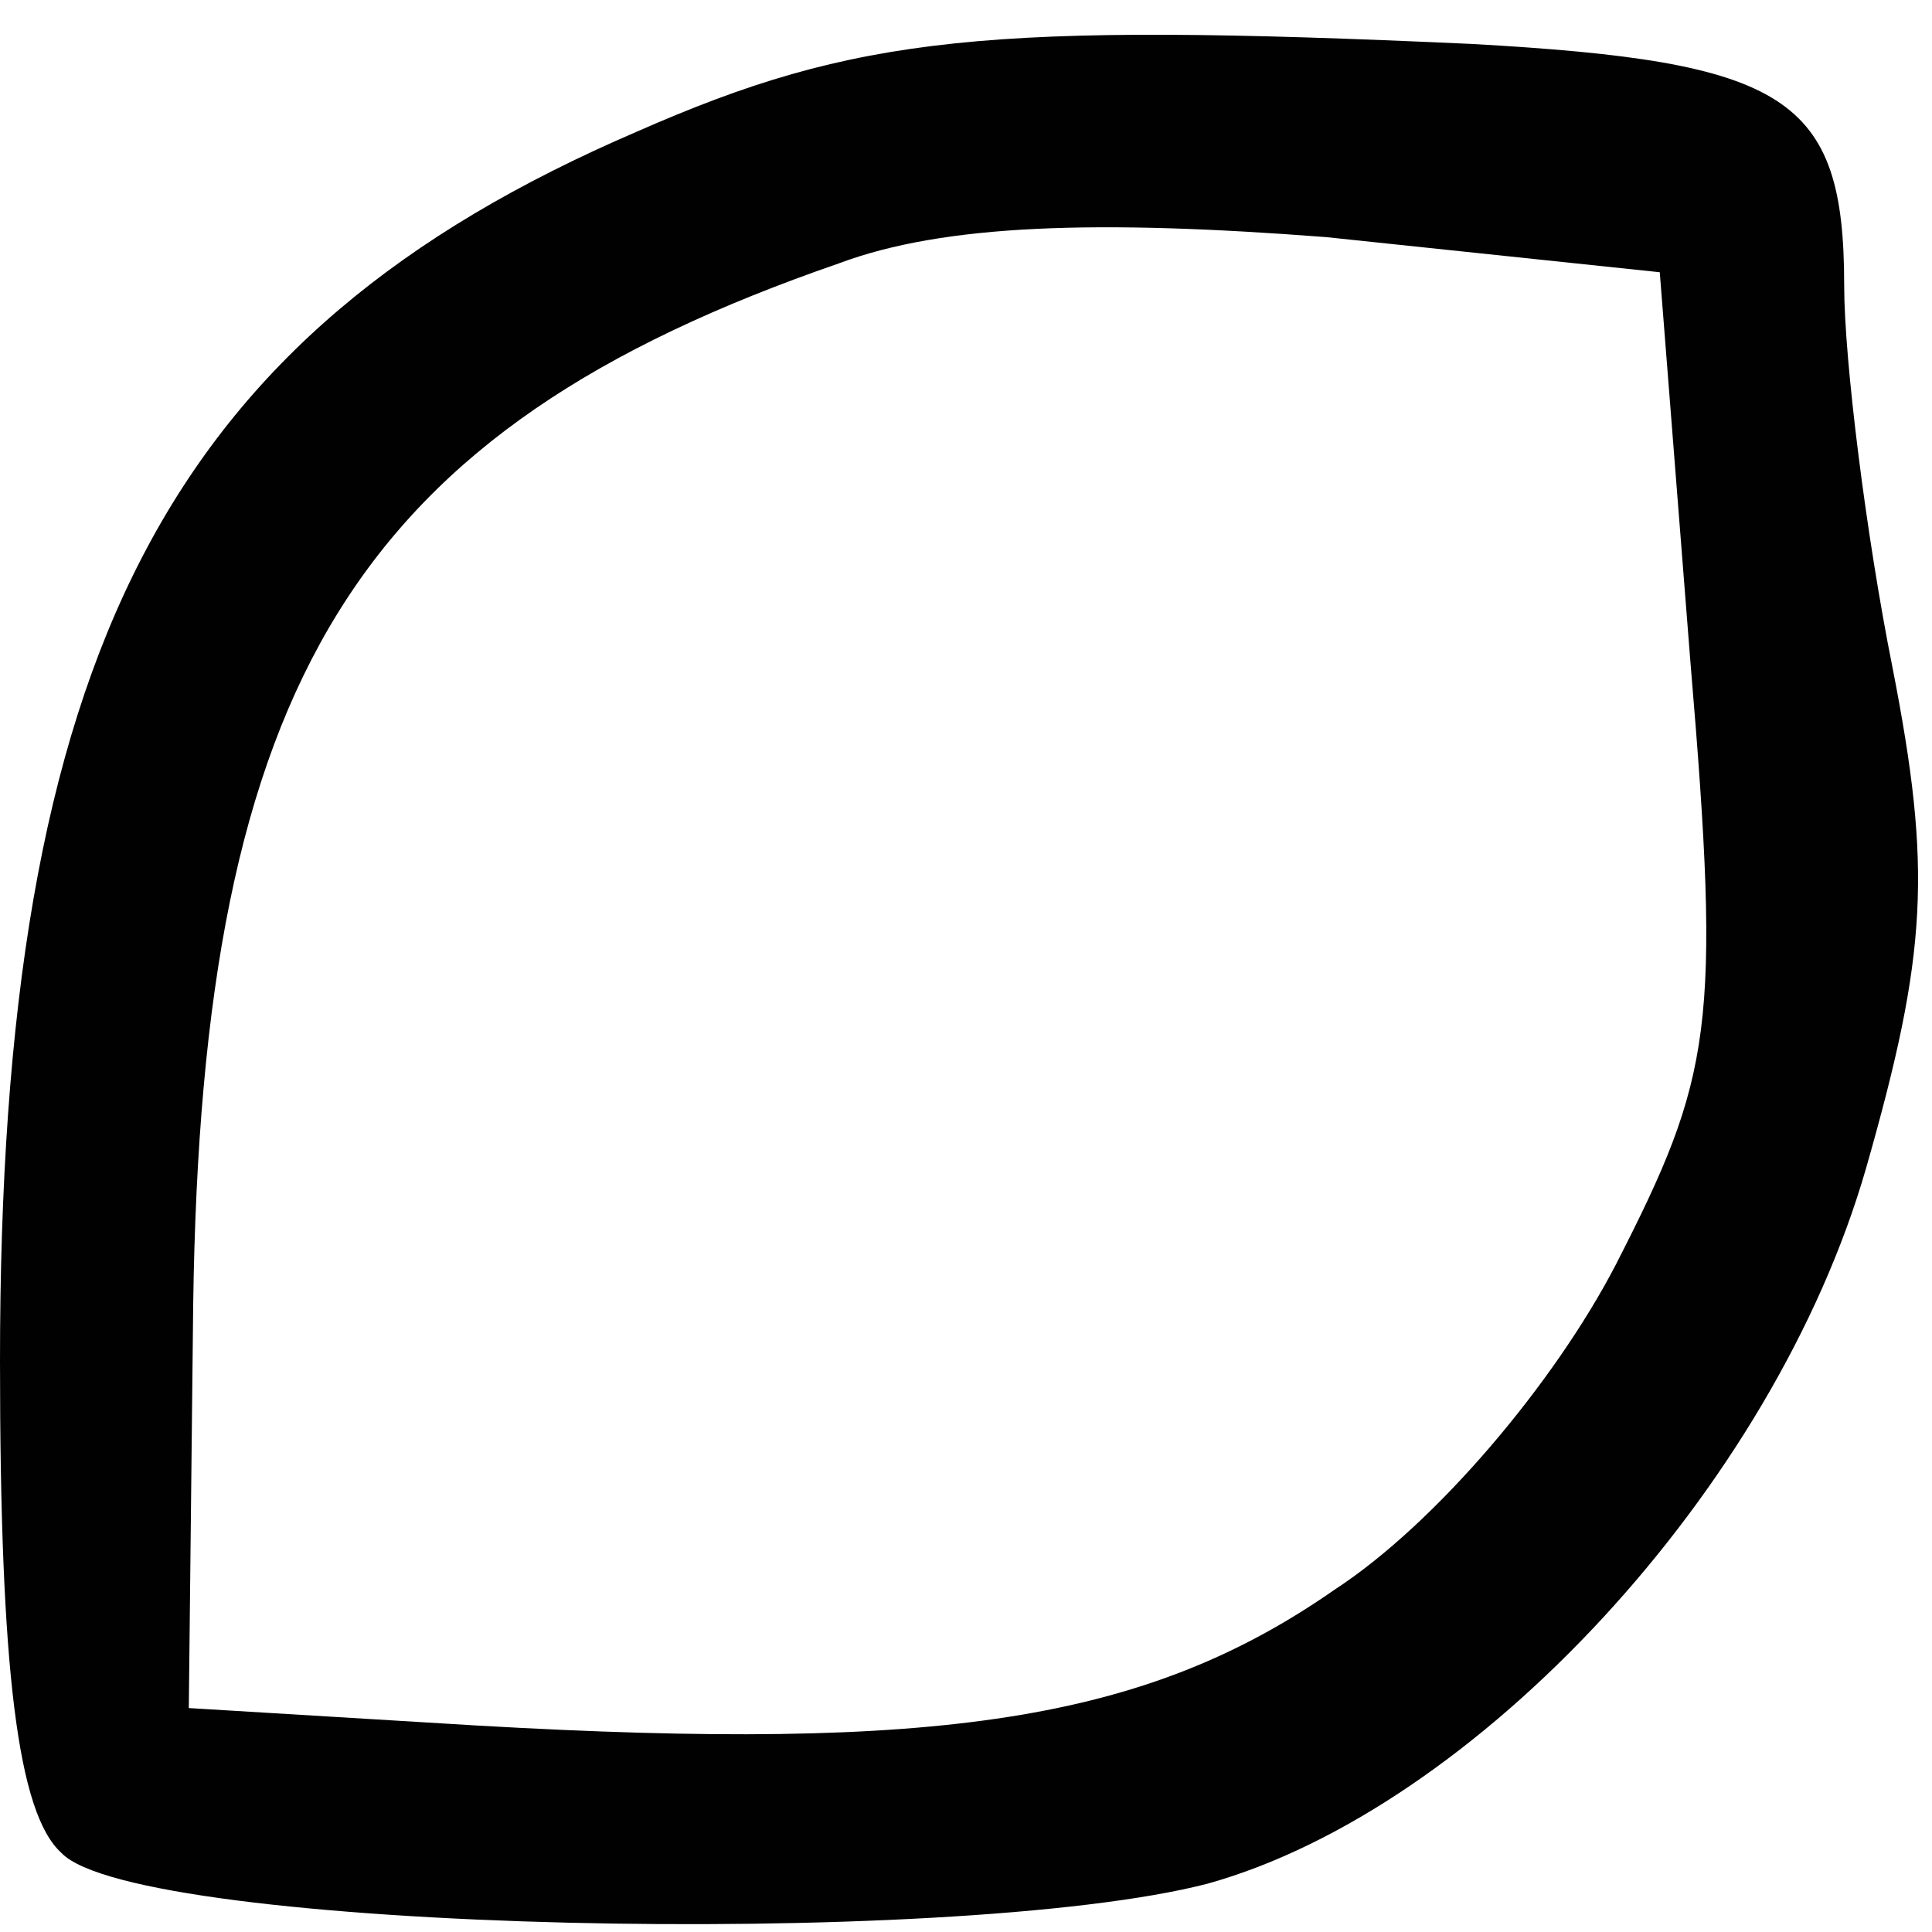 <!DOCTYPE svg PUBLIC "-//W3C//DTD SVG 20010904//EN" "http://www.w3.org/TR/2001/REC-SVG-20010904/DTD/svg10.dtd">
<svg version="1.0" xmlns="http://www.w3.org/2000/svg" width="44px" height="44px" viewBox="0 0 440 440" preserveAspectRatio="xMidYMid meet">
<g id="layer101" fill="#010101" stroke="none">
 <path d="M14 422 c-10 -9 -14 -42 -14 -112 0 -161 38 -234 145 -280 50 -22 80 -25 190 -20 72 4 85 12 85 55 0 17 5 57 11 87 9 46 8 65 -6 114 -21 73 -89 146 -150 163 -58 15 -244 11 -261 -7z m290 -60 c23 -15 50 -47 64 -74 22 -43 24 -54 17 -137 l-7 -89 -76 -8 c-52 -4 -87 -3 -111 6 -110 38 -145 95 -147 237 l-1 92 66 4 c105 6 152 -1 195 -31z"/>
 </g>

</svg>